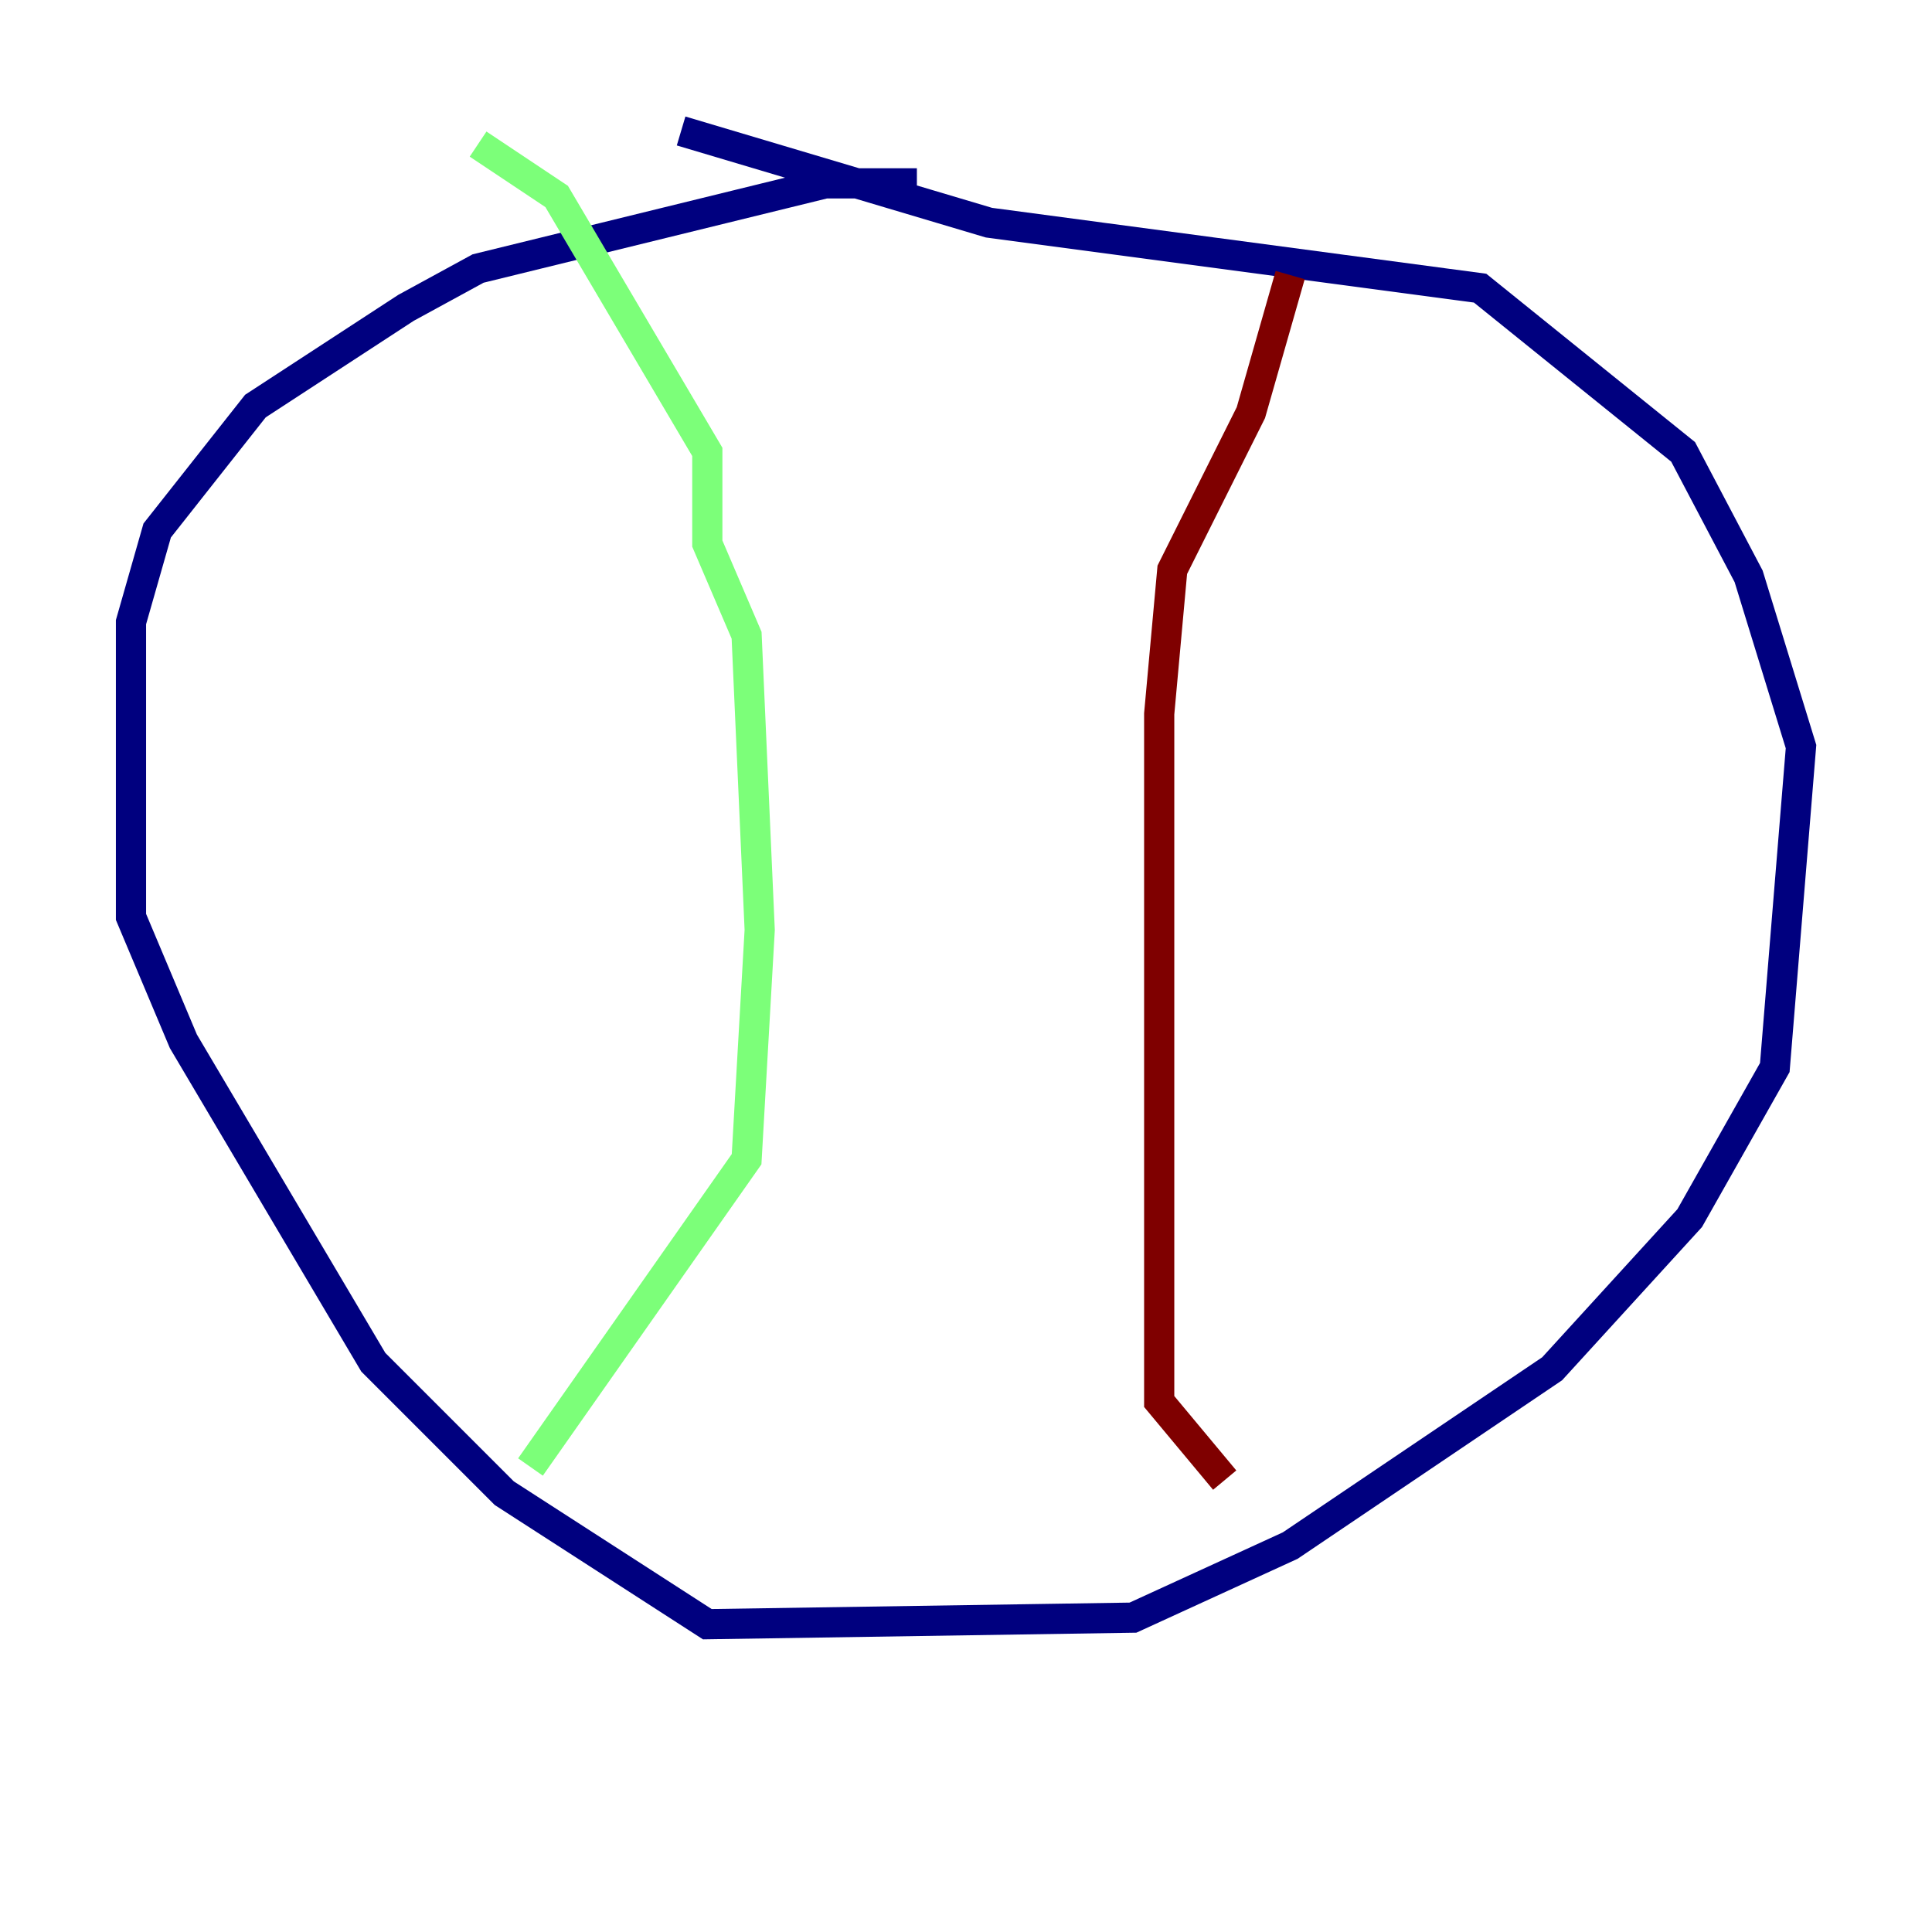 <?xml version="1.0" encoding="utf-8" ?>
<svg baseProfile="tiny" height="128" version="1.2" viewBox="0,0,128,128" width="128" xmlns="http://www.w3.org/2000/svg" xmlns:ev="http://www.w3.org/2001/xml-events" xmlns:xlink="http://www.w3.org/1999/xlink"><defs /><polyline fill="none" points="60.746,12.149 54.671,12.149 31.675,17.79 26.902,20.393 16.922,26.902 10.414,35.146 8.678,41.22 8.678,60.746 12.149,68.99 24.732,90.251 33.41,98.929 46.861,107.607 75.064,107.173 85.478,102.4 102.834,90.685 111.946,80.705 117.586,70.725 119.322,49.464 115.851,38.183 111.512,29.939 98.061,19.091 65.519,14.752 45.125,8.678" stroke="#00007f" stroke-width="2" /><polyline fill="none" points="31.675,9.546 36.881,13.017 46.861,29.939 46.861,36.014 49.464,42.088 50.332,61.614 49.464,76.8 35.146,97.193" stroke="#7cff79" stroke-width="2" /><polyline fill="none" points="85.478,18.224 82.875,27.336 77.668,37.749 76.8,47.295 76.8,92.854 81.139,98.061" stroke="#7f0000" stroke-width="2" /></svg>